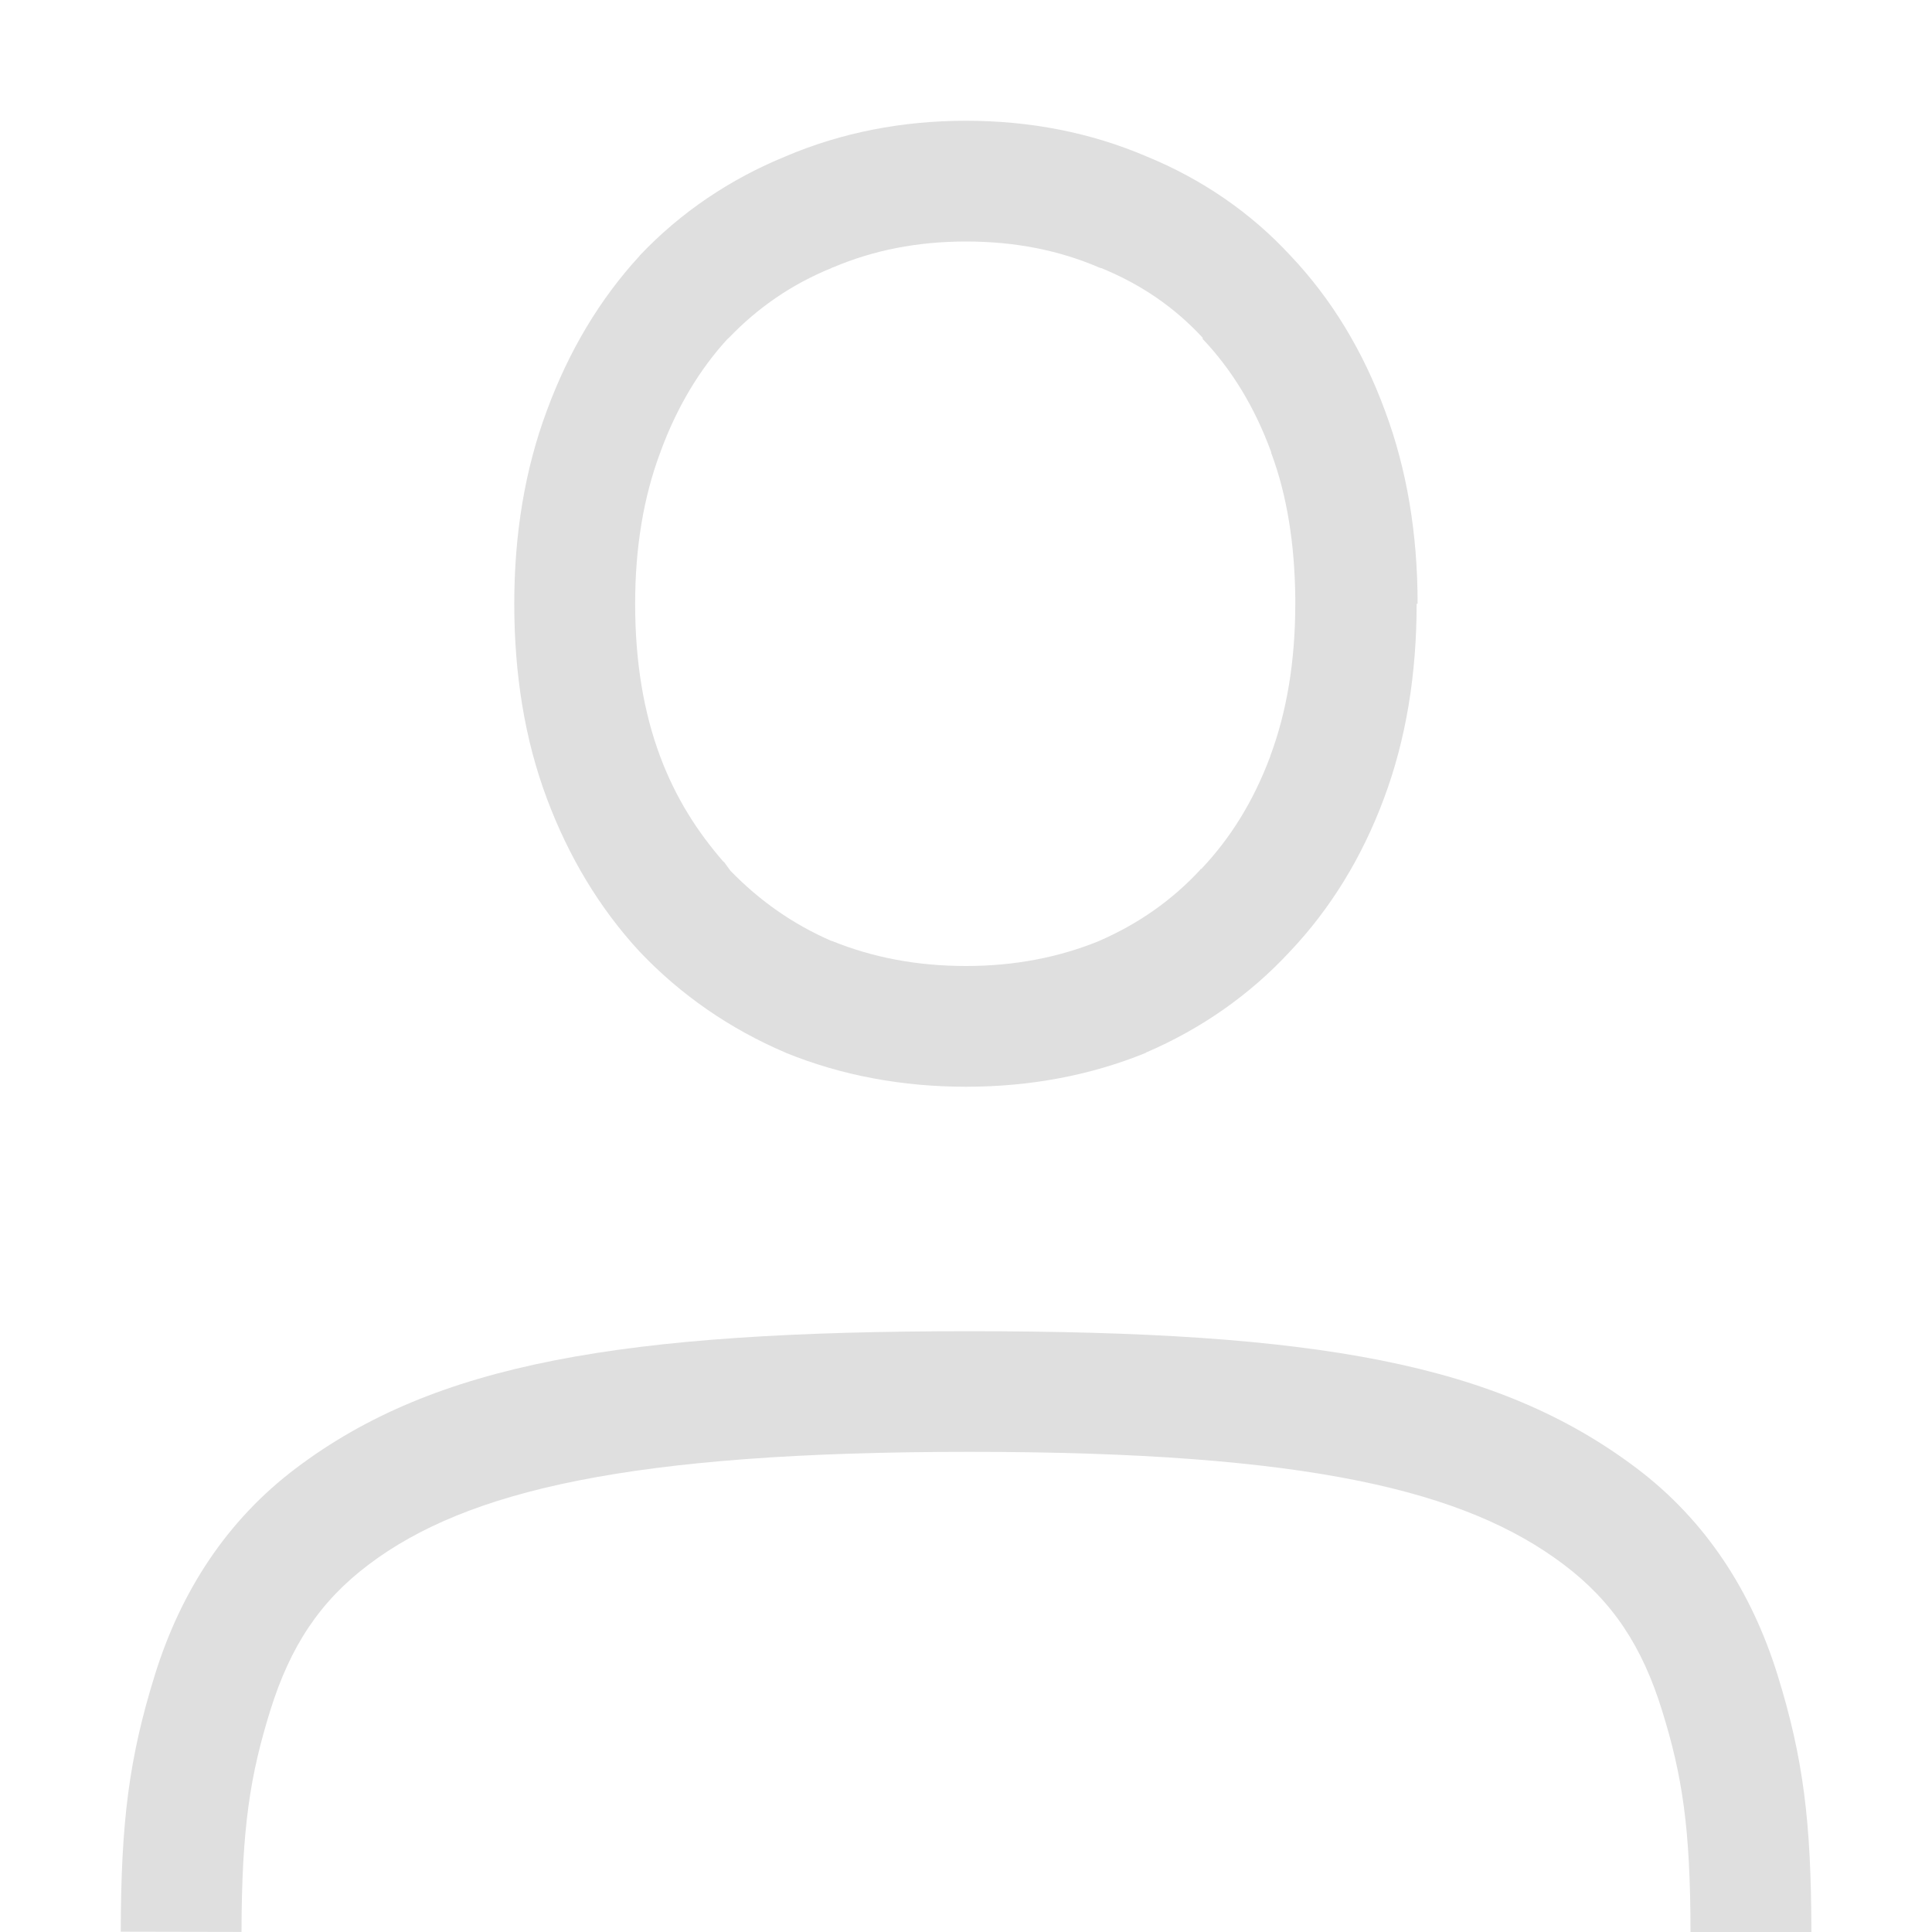 <svg width="16" height="16" version="1.1" xmlns="http://www.w3.org/2000/svg" xmlns:osb="http://www.openswatchbook.org/uri/2009/osb">
<path d="m8 1c-0.529 0-1.032 0.098-1.494 0.295-0.46 0.188-0.868 0.463-1.207 0.82l-2e-3 4e-3 -2e-3 2e-3c-0.33 0.359-0.586 0.79-0.766 1.279-0.183 0.49-0.27 1.026-0.27 1.6 0 0.582 0.086 1.123 0.27 1.613 0.18 0.482 0.436 0.908 0.766 1.266l4e-3 4e-3c0.338 0.356 0.743 0.636 1.201 0.832l8e-3 4e-3c0.462 0.188 0.964 0.281 1.492 0.281 0.528 0 1.028-0.093 1.49-0.281v-2e-3c0.457-0.196 0.859-0.477 1.19-0.834 0.34-0.358 0.601-0.786 0.781-1.27 0.184-0.491 0.271-1.032 0.271-1.613h8e-3c0-0.573-0.087-1.109-0.27-1.598-0.18-0.491-0.441-0.924-0.781-1.283-0.331-0.359-0.736-0.636-1.195-0.824-0.463-0.198-0.965-0.295-1.494-0.295zm0 1c0.406 0 0.771 0.073 1.102 0.215l0.01 4e-3 0.01 2e-3c0.33 0.135 0.607 0.326 0.838 0.576v0.01c0.24 0.253 0.431 0.564 0.568 0.939v6e-3c0.131 0.351 0.194 0.753 0.199 1.201v0.046c0 0.482-0.072 0.9-0.207 1.262v2e-3c-0.137 0.368-0.328 0.676-0.57 0.932l-0.01 4e-3v4e-3c-0.233 0.252-0.514 0.45-0.848 0.594-0.326 0.131-0.687 0.203-1.092 0.203-0.41 0-0.777-0.072-1.109-0.207-9.9e-4 -4.4e-4 -3e-3 4.4e-4 -4e-3 0-0.325-0.141-0.6-0.337-0.838-0.582l-0.051-0.07-8e-3 -6e-3c-0.213-0.245-0.394-0.525-0.523-0.871-0.136-0.363-0.207-0.783-0.207-1.264 0-0.471 0.071-0.886 0.207-1.25l2e-3 -2e-3v-4e-3c0.138-0.376 0.325-0.684 0.555-0.936l0.012-0.01c0.24-0.25 0.52-0.444 0.85-0.578l6e-3 -4e-3 8e-3 -2e-3c0.331-0.141 0.696-0.214 1.101-0.214z" color="#000000" color-rendering="auto" dominant-baseline="auto" fill="#dfdfdf" image-rendering="auto" shape-rendering="auto" solid-color="#000000" style="font-feature-settings:normal;font-variant-alternates:normal;font-variant-caps:normal;font-variant-ligatures:normal;font-variant-numeric:normal;font-variant-position:normal;isolation:auto;mix-blend-mode:normal;shape-padding:0;text-decoration-color:#000000;text-decoration-line:none;text-decoration-style:solid;text-indent:0;text-orientation:mixed;text-transform:none;white-space:normal"/>
<path d="m15 16-1 5e-4c-5e-4 -0.865-0.069-1.299-0.235-1.833-0.165-0.534-0.41-0.905-0.814-1.21-0.809-0.611-2.109-0.934-4.922-0.934-2.812 0-4.165 0.322-4.975 0.933-0.405 0.305-0.65 0.677-0.816 1.21-0.166 0.534-0.236 0.968-0.238 1.833l-1-2e-3c2e-3 -0.915 0.069-1.44 0.283-2.128 0.214-0.688 0.594-1.278 1.169-1.711 1.149-0.867 2.696-1.134 5.577-1.134 2.881 0 4.376 0.268 5.525 1.135 0.575 0.434 0.953 1.024 1.167 1.712 0.213 0.688 0.279 1.214 0.28 2.128z" color="#000000" color-rendering="auto" dominant-baseline="auto" fill="#dfdfdf" image-rendering="auto" shape-rendering="auto" solid-color="#000000" style="font-feature-settings:normal;font-variant-alternates:normal;font-variant-caps:normal;font-variant-ligatures:normal;font-variant-numeric:normal;font-variant-position:normal;isolation:auto;mix-blend-mode:normal;shape-padding:0;text-decoration-color:#000000;text-decoration-line:none;text-decoration-style:solid;text-indent:0;text-orientation:mixed;text-transform:none;white-space:normal"/>
</svg>
